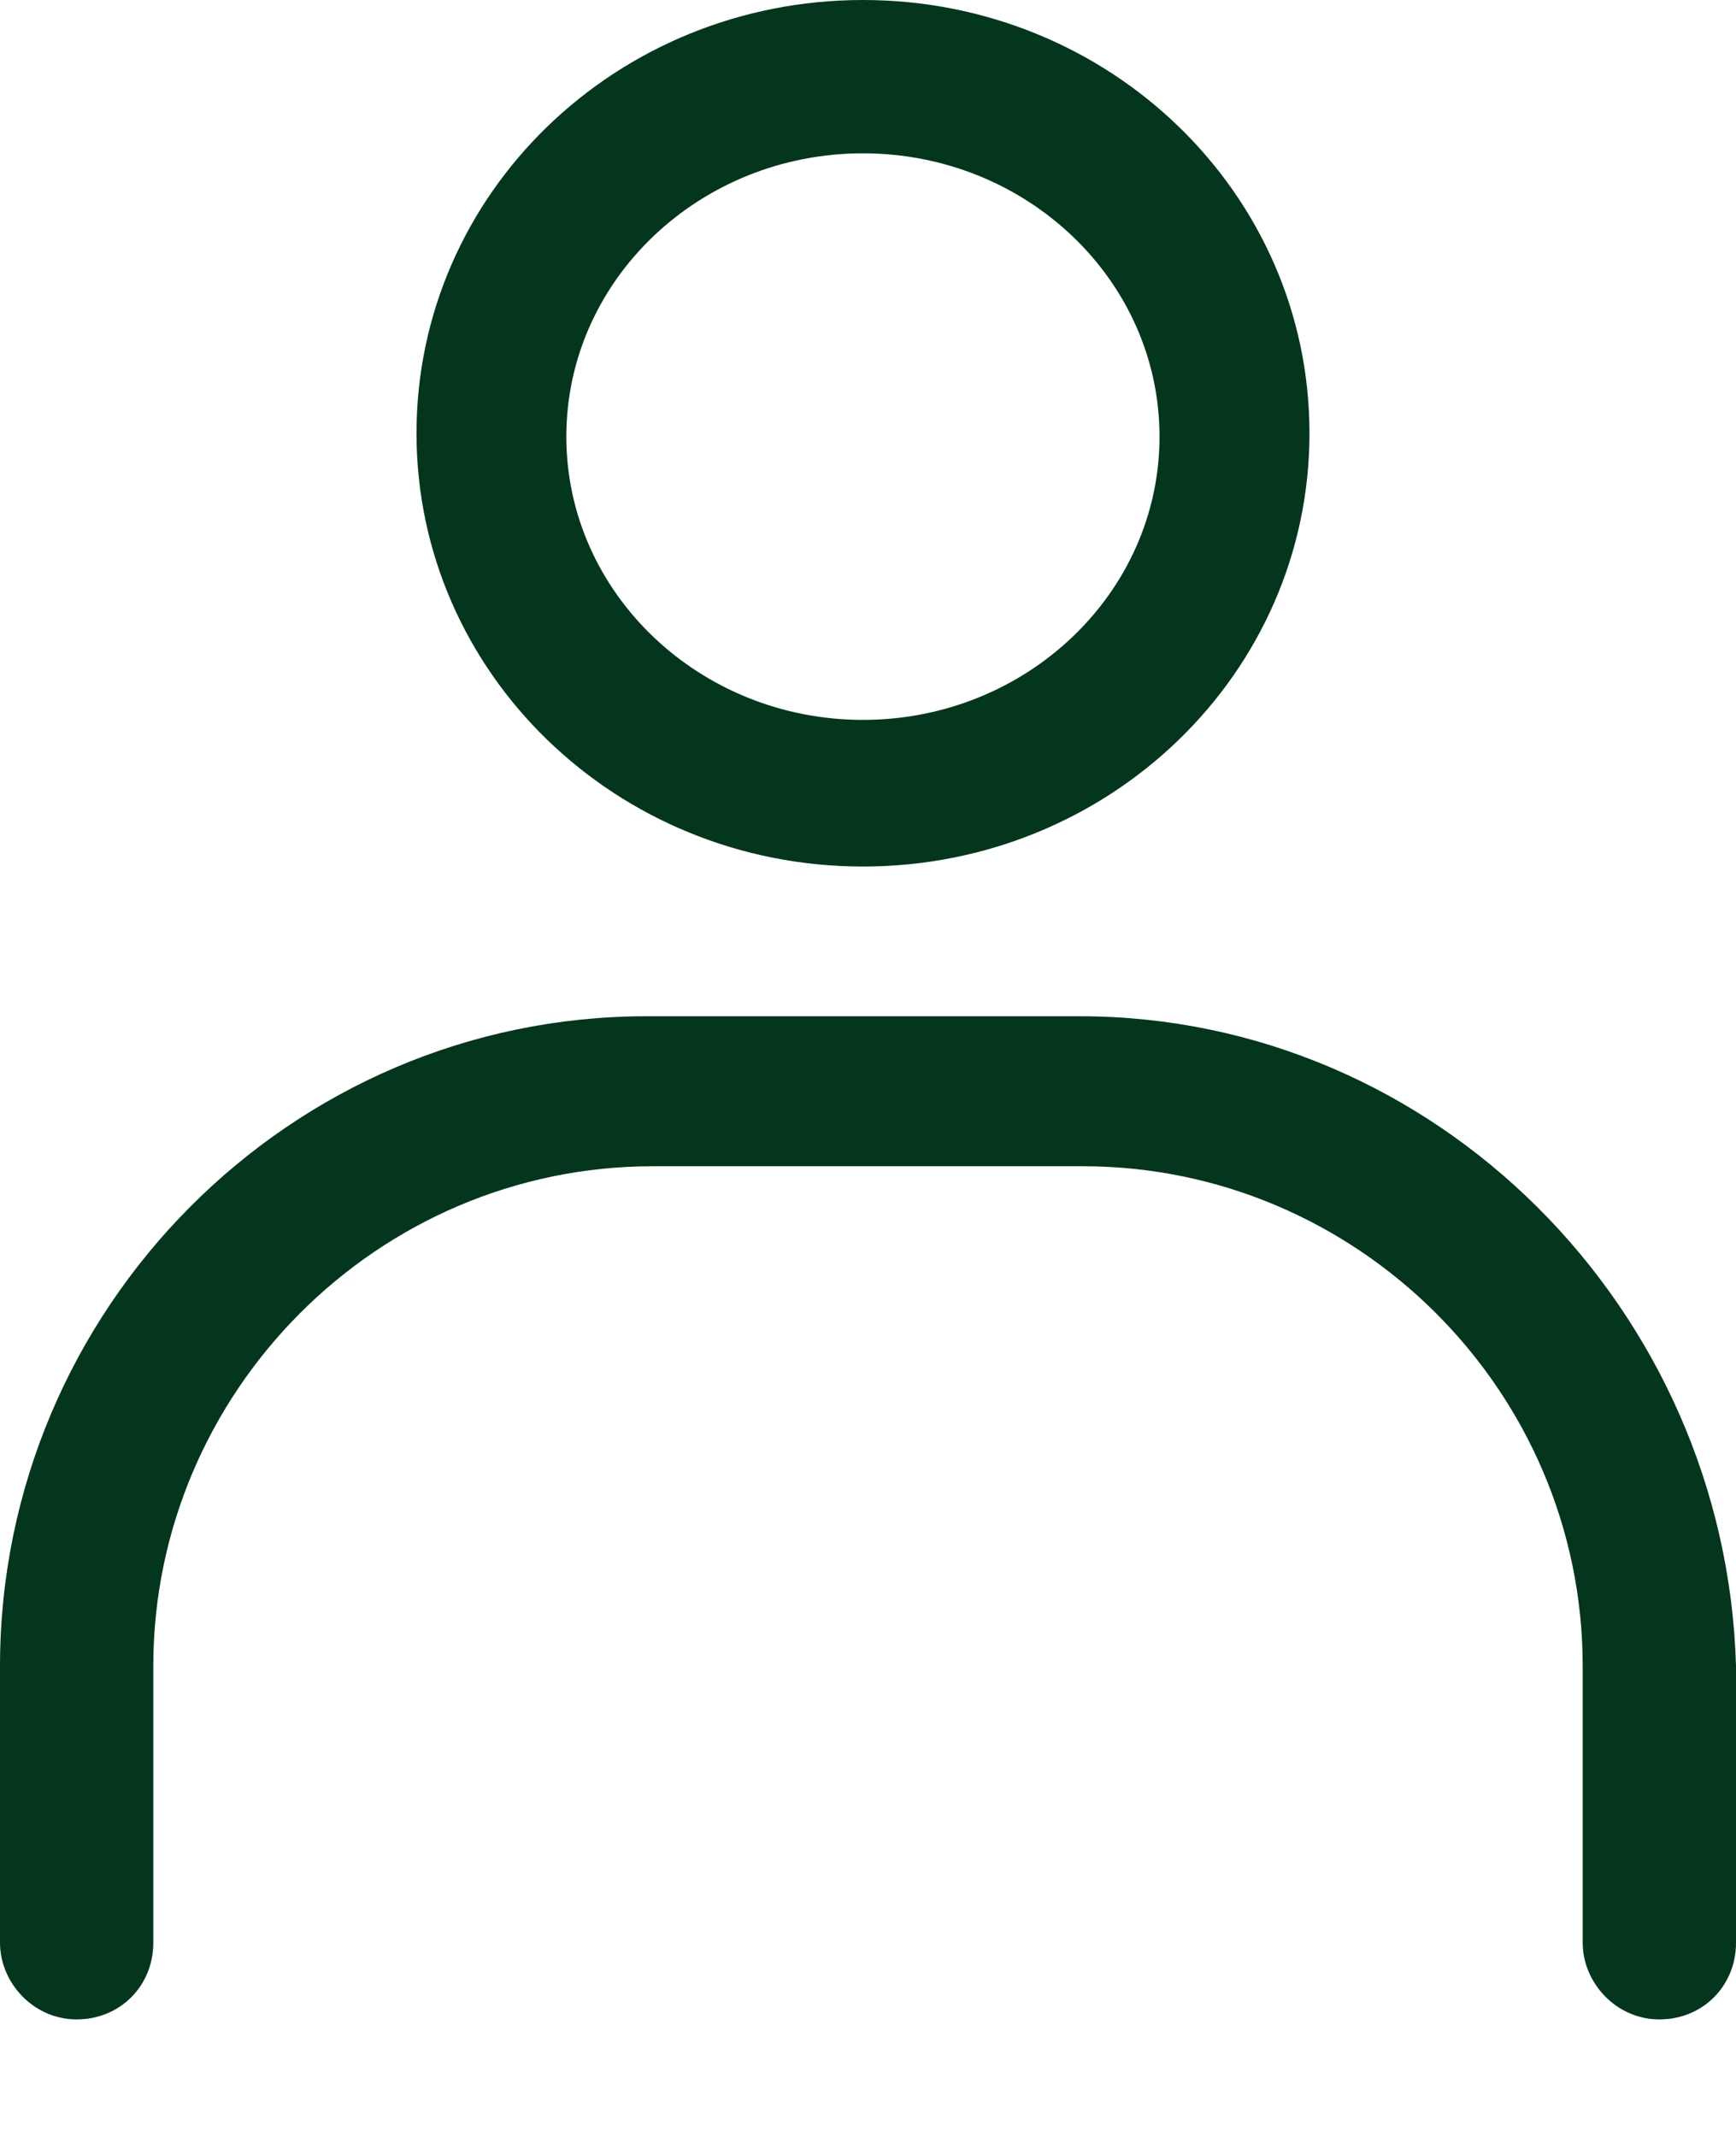 <svg width="13" height="16" viewBox="0 0 13 16" fill="none" xmlns="http://www.w3.org/2000/svg">
<path d="M6.462 6.488C8.309 6.488 9.806 5.04 9.806 3.244C9.806 1.447 8.309 0 6.462 0C4.616 0 3.119 1.447 3.119 3.244C3.119 5.04 4.616 6.488 6.462 6.488ZM6.462 1.148C7.685 1.148 8.683 2.096 8.683 3.269C8.683 4.441 7.685 5.39 6.462 5.39C5.24 5.39 4.241 4.441 4.241 3.269C4.241 2.096 5.24 1.148 6.462 1.148Z" fill="#04361D"/>
<path d="M8.084 7.609H4.841C2.171 7.609 0 9.805 0 12.475V14.546C0 14.845 0.25 15.12 0.574 15.12C0.898 15.12 1.148 14.87 1.148 14.546V12.475C1.148 10.429 2.82 8.732 4.891 8.732H8.109C10.155 8.732 11.852 10.404 11.852 12.475V14.546C11.852 14.845 12.102 15.12 12.426 15.12C12.751 15.12 13 14.87 13 14.546V12.475C12.925 9.805 10.754 7.609 8.084 7.609Z" fill="#04361D"/>
</svg>
